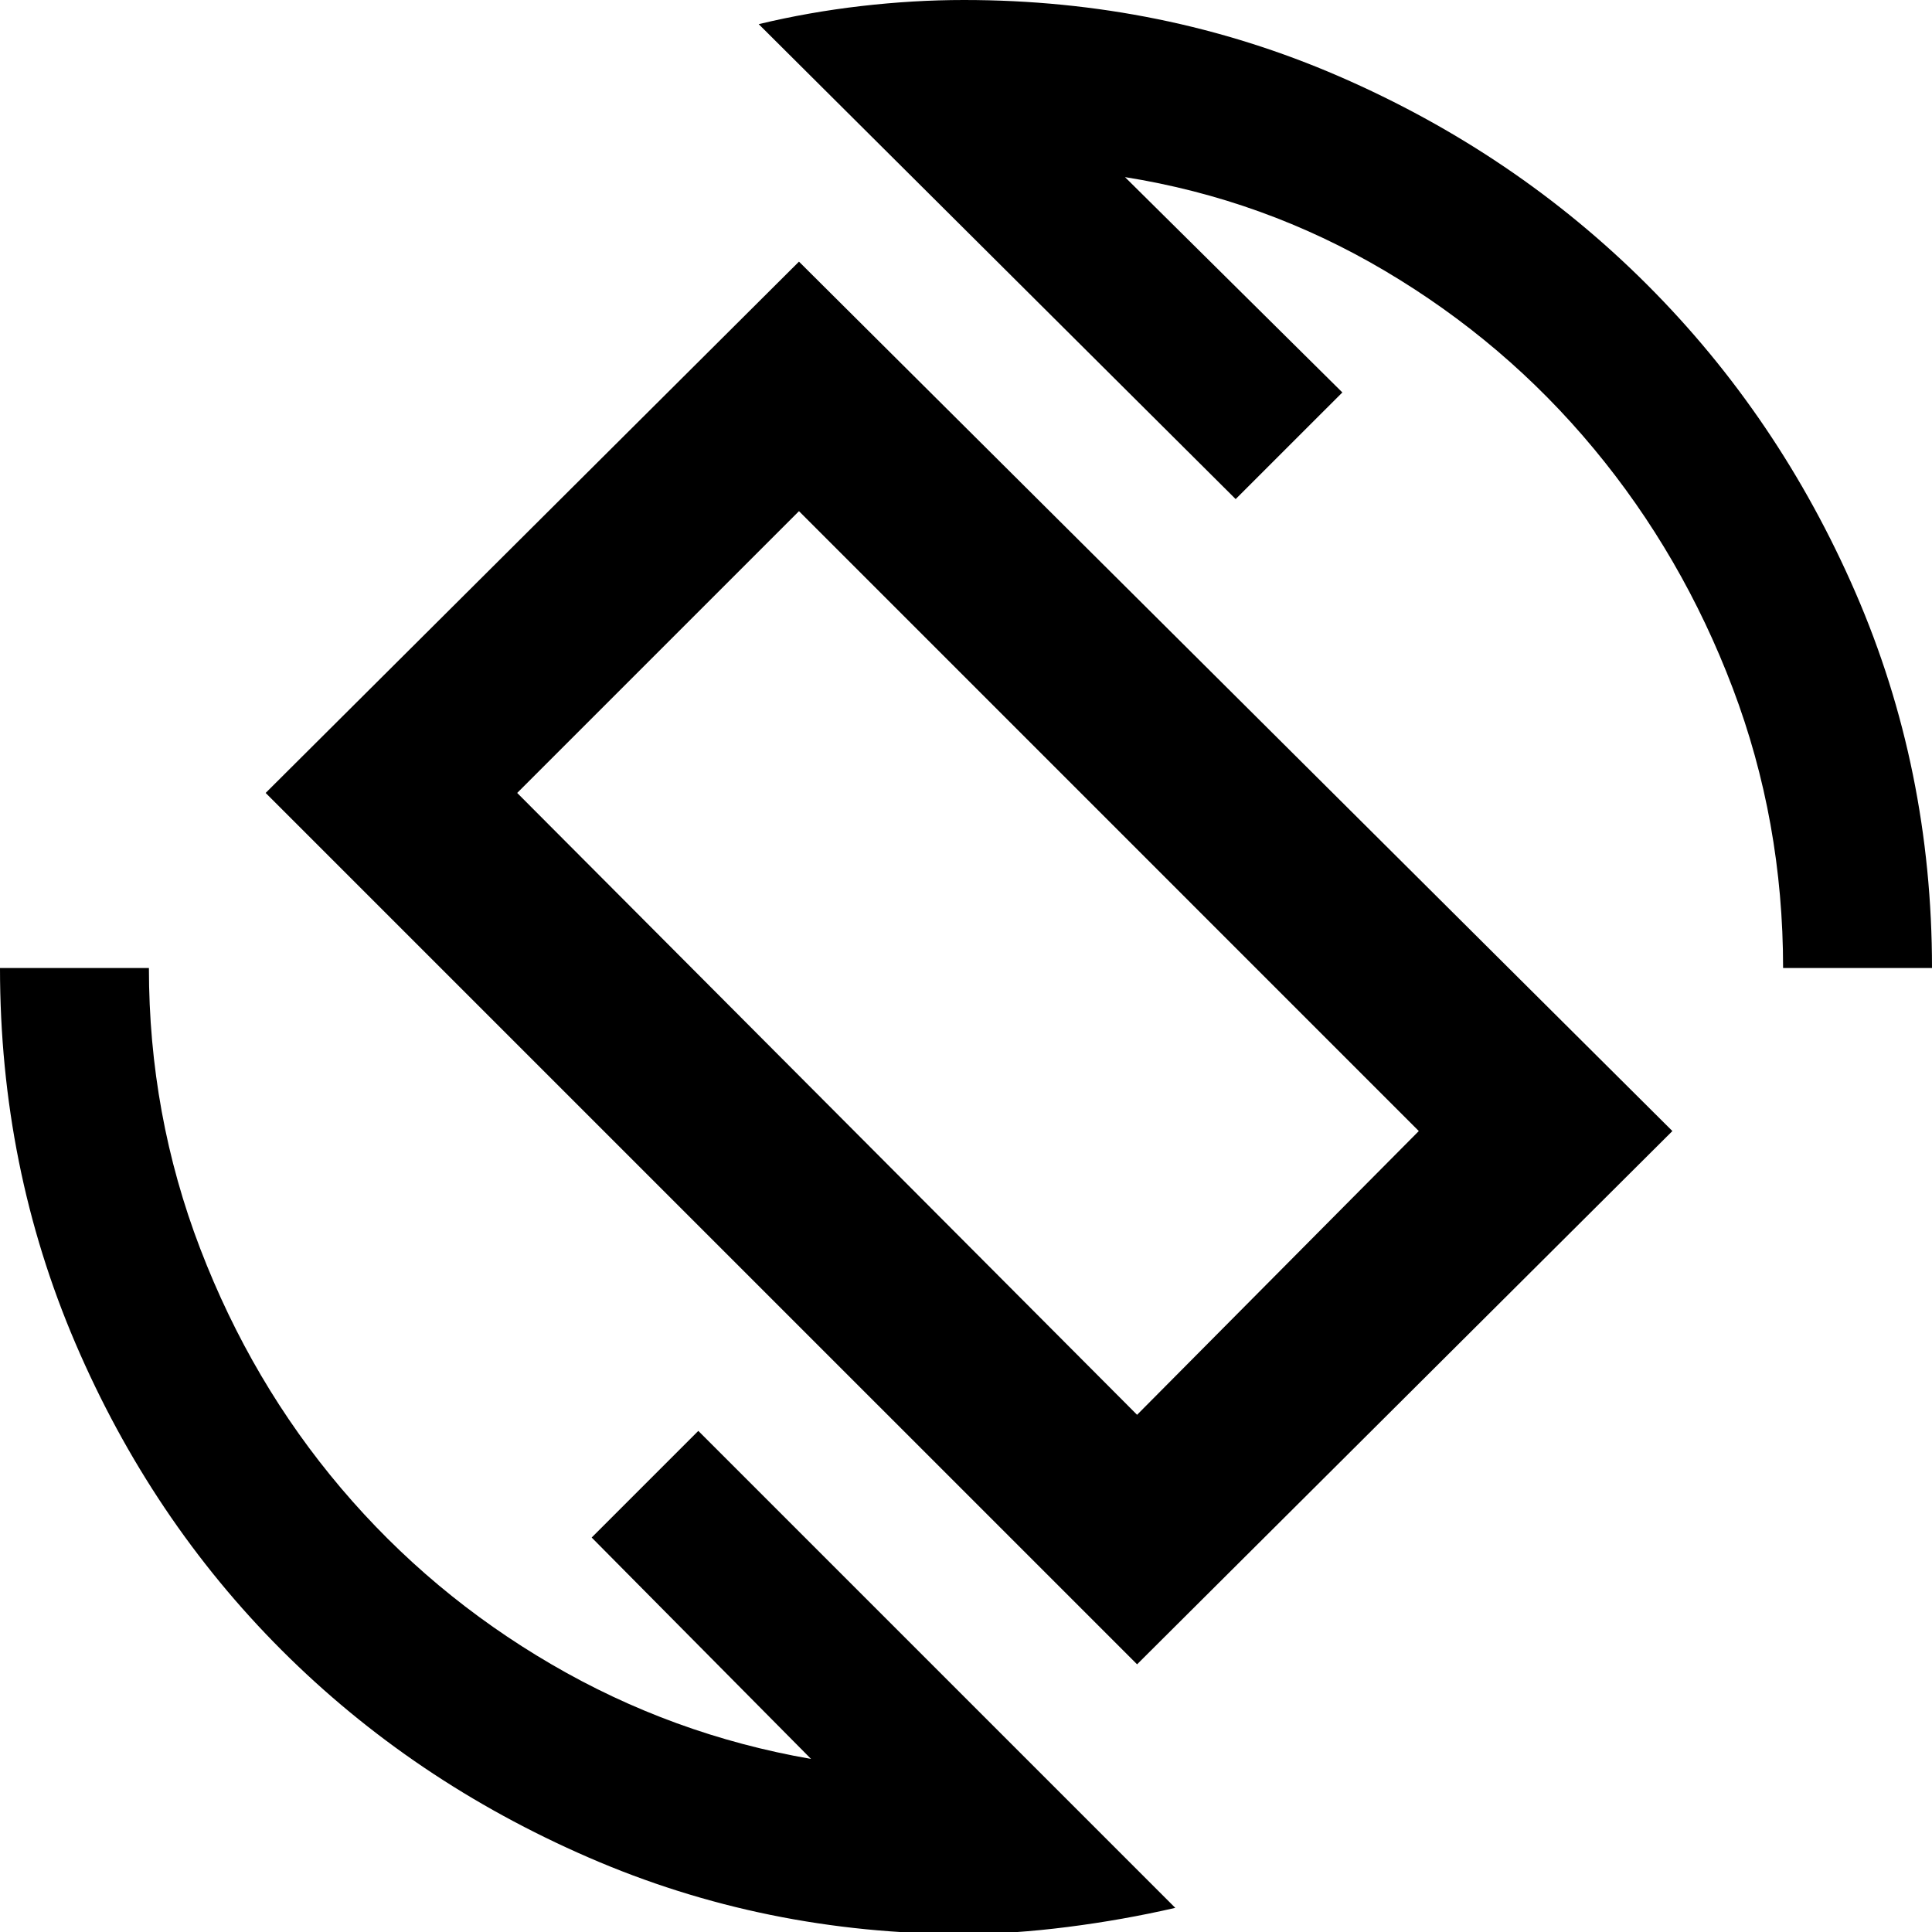 <svg xmlns="http://www.w3.org/2000/svg" height="40" width="40"><path d="M23.542 34.458 5.5 16.417l11.042-11 18.083 18Zm0-5.166 5.833-5.875-12.833-12.834-5.834 5.834Zm-3.584 10.75q-4.125 0-7.77-1.584-3.646-1.583-6.355-4.291-2.708-2.709-4.271-6.355Q0 24.167 0 20.042h3.083q0 3.041 1.063 5.812 1.062 2.771 2.916 4.958Q8.917 33 11.417 34.458q2.5 1.459 5.375 1.959l-4.542-4.584 2.208-2.208 9.875 9.875q-1.083.25-2.229.396-1.146.146-2.146.146Zm16.959-20q0-3.042-1.042-5.792T33 9.292q-1.833-2.209-4.333-3.688t-5.375-1.937l4.5 4.458-2.209 2.208L15.708.5Q16.75.25 17.833.125 18.917 0 19.958 0q4.125 0 7.771 1.583 3.646 1.584 6.375 4.313 2.729 2.729 4.313 6.375Q40 15.917 40 20.042Zm-16.875-.125Z"/></svg>